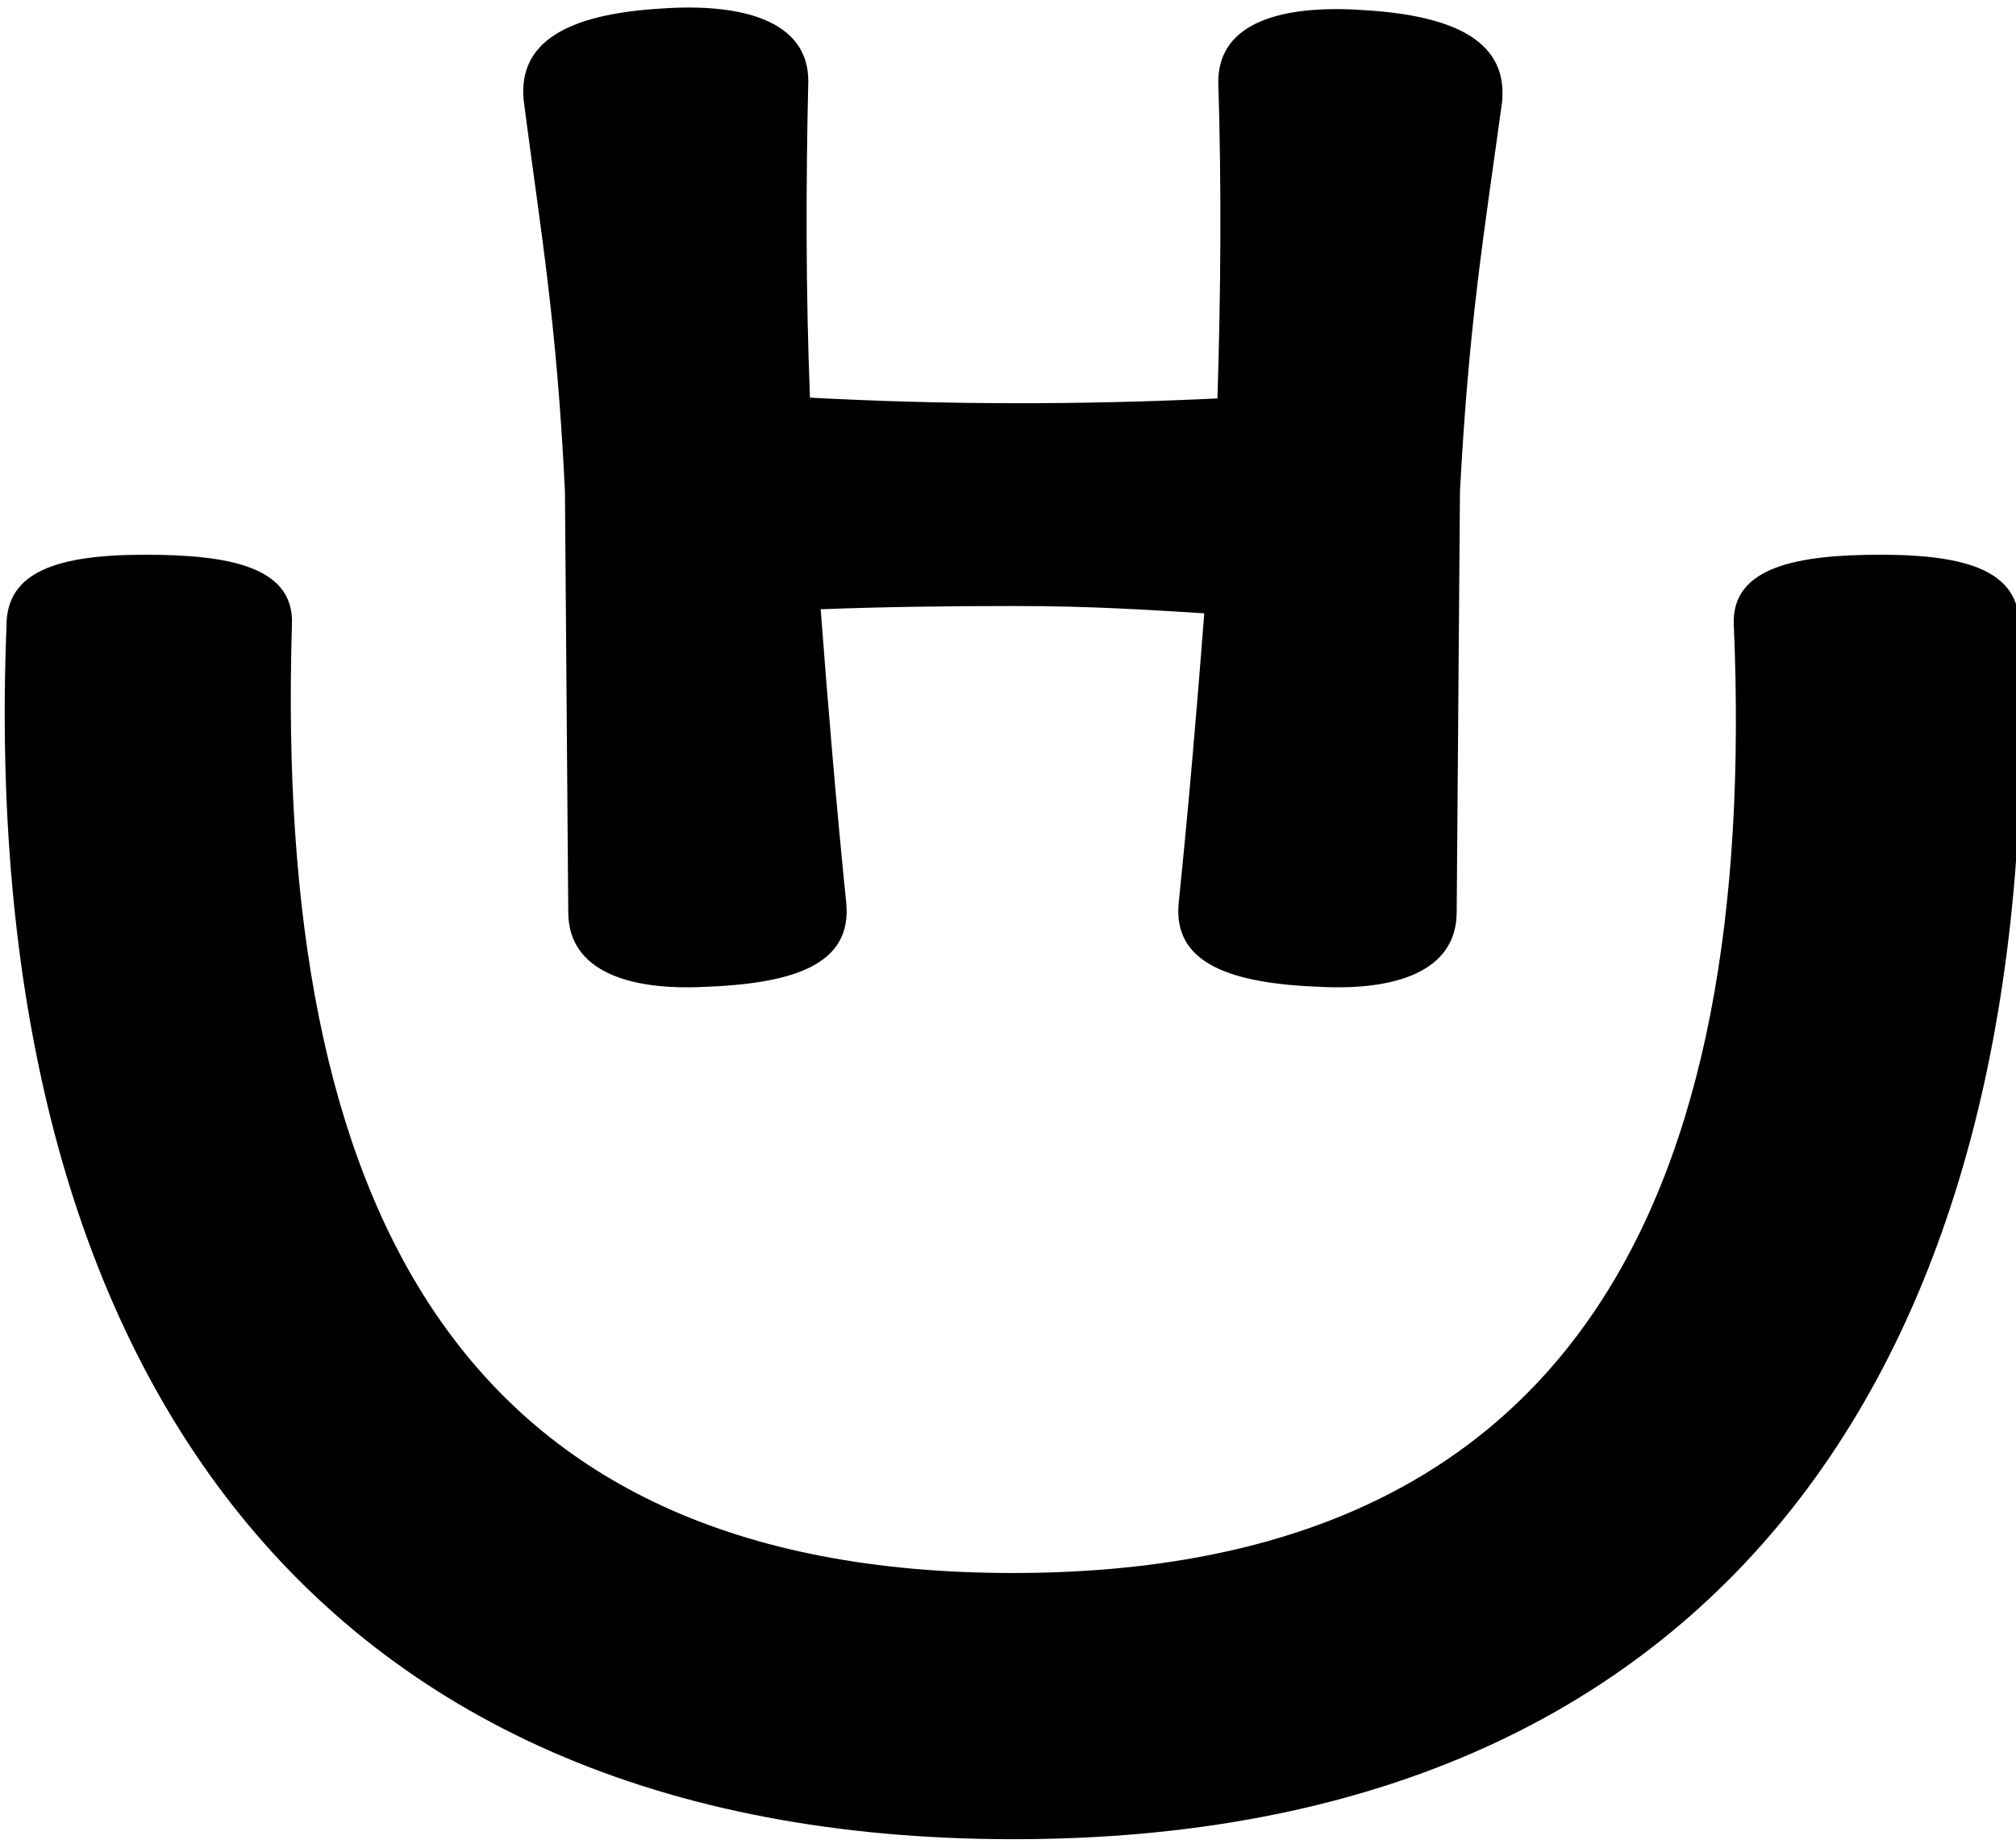 <svg width="48" height="44" viewBox="0 0 48 44" fill="none" xmlns="http://www.w3.org/2000/svg">
<g clip-path="url(#clip0_276_146)">
<path d="M24.136 43.797C7.166 43.797 -0.533 32.186 0.155 14.896C0.155 13.617 1.353 13.21 3.454 13.21C5.418 13.21 7.029 13.481 6.95 14.896C6.538 28.678 10.879 37.458 24.116 37.458C37.511 37.458 41.852 28.464 41.282 14.896C41.204 13.481 42.834 13.21 44.778 13.21C46.88 13.21 48.078 13.617 48.078 14.896C48.804 32.38 40.948 43.797 24.136 43.797Z" fill="black"/>
<path d="M13.451 11.698L13.53 21.719C13.53 23.153 15.023 23.58 16.731 23.502C18.931 23.425 20.286 22.959 20.149 21.506C19.913 19.18 19.717 16.854 19.54 14.508C21.072 14.45 22.604 14.431 24.136 14.431C26.061 14.431 27.396 14.528 28.673 14.605C28.496 16.912 28.3 19.199 28.064 21.506C27.927 22.94 29.282 23.425 31.482 23.502C33.19 23.58 34.683 23.153 34.683 21.719L34.761 11.698C34.977 7.647 35.331 5.592 35.763 2.432C35.901 1.056 34.761 0.378 32.483 0.242C30.558 0.106 29.007 0.513 29.007 1.948C29.085 4.468 29.066 6.968 28.987 9.488C25.747 9.643 22.525 9.643 19.285 9.469C19.186 6.968 19.186 4.448 19.245 1.928C19.245 0.494 17.674 0.068 15.749 0.203C13.471 0.339 12.332 1.017 12.469 2.394C12.882 5.573 13.255 7.647 13.451 11.698ZM57.702 35.752H64.105V23.134C64.556 22.727 65.067 22.397 65.617 22.145C66.245 21.855 66.933 21.719 67.62 21.719C68.308 21.68 68.995 21.913 69.525 22.359C69.997 22.785 70.232 23.56 70.232 24.685V35.733H76.635V22.882C76.635 20.866 76.085 19.296 75.005 18.152C73.925 17.009 72.432 16.447 70.507 16.447C69.27 16.447 68.052 16.737 66.972 17.338C65.872 17.92 64.89 18.695 64.065 19.625L64.105 9.236H57.702V35.752ZM94.744 29.899C94.331 30.267 93.86 30.558 93.349 30.79C92.78 31.042 92.151 31.159 91.523 31.159C90.698 31.159 90.069 30.945 89.598 30.5C89.127 30.054 88.91 29.279 88.91 28.154V17.106H82.508V29.957C82.508 31.973 83.038 33.543 84.099 34.686C85.159 35.83 86.632 36.392 88.537 36.392C89.755 36.412 90.973 36.101 92.033 35.52C93.035 34.997 93.958 34.299 94.744 33.485V35.772H101.147V17.086H94.744V29.899ZM143.256 22.165C142.883 21.041 142.313 20.013 141.567 19.102C140.86 18.269 139.976 17.61 138.974 17.164C137.933 16.699 136.814 16.466 135.694 16.485C134.575 16.447 133.475 16.737 132.513 17.28C131.707 17.765 130.941 18.346 130.274 19.005L130.313 9.255H123.91V36.353L129.9 35.559C130.607 35.791 131.334 35.966 132.061 36.101C132.788 36.237 133.514 36.315 134.241 36.315C135.518 36.315 136.775 36.082 137.933 35.617C139.092 35.152 140.133 34.473 141.017 33.582C141.92 32.671 142.627 31.585 143.099 30.383C143.629 29.046 143.884 27.611 143.845 26.177C143.904 24.82 143.688 23.463 143.256 22.165ZM136.382 30.267C135.655 31.217 134.594 31.701 133.239 31.701C132.1 31.701 131.118 31.449 130.332 30.945V22.707C130.745 22.339 131.216 22.029 131.727 21.777C132.297 21.525 132.905 21.409 133.514 21.428C134.83 21.428 135.812 21.874 136.48 22.766C137.148 23.657 137.482 24.917 137.482 26.526C137.482 28.077 137.108 29.317 136.382 30.267ZM119.098 17.144C118.529 16.97 117.939 16.892 117.35 16.892C115.523 16.892 114.09 17.842 113.029 19.722V17.047H107.058V35.772H113.049V25.111C114.365 22.029 118.293 22.514 119.098 22.649V17.144Z" fill="black"/>
</g>
<defs>
<clipPath id="clip0_276_146">
<rect width="48" height="44" fill="white"/>
</clipPath>
</defs>
</svg>
